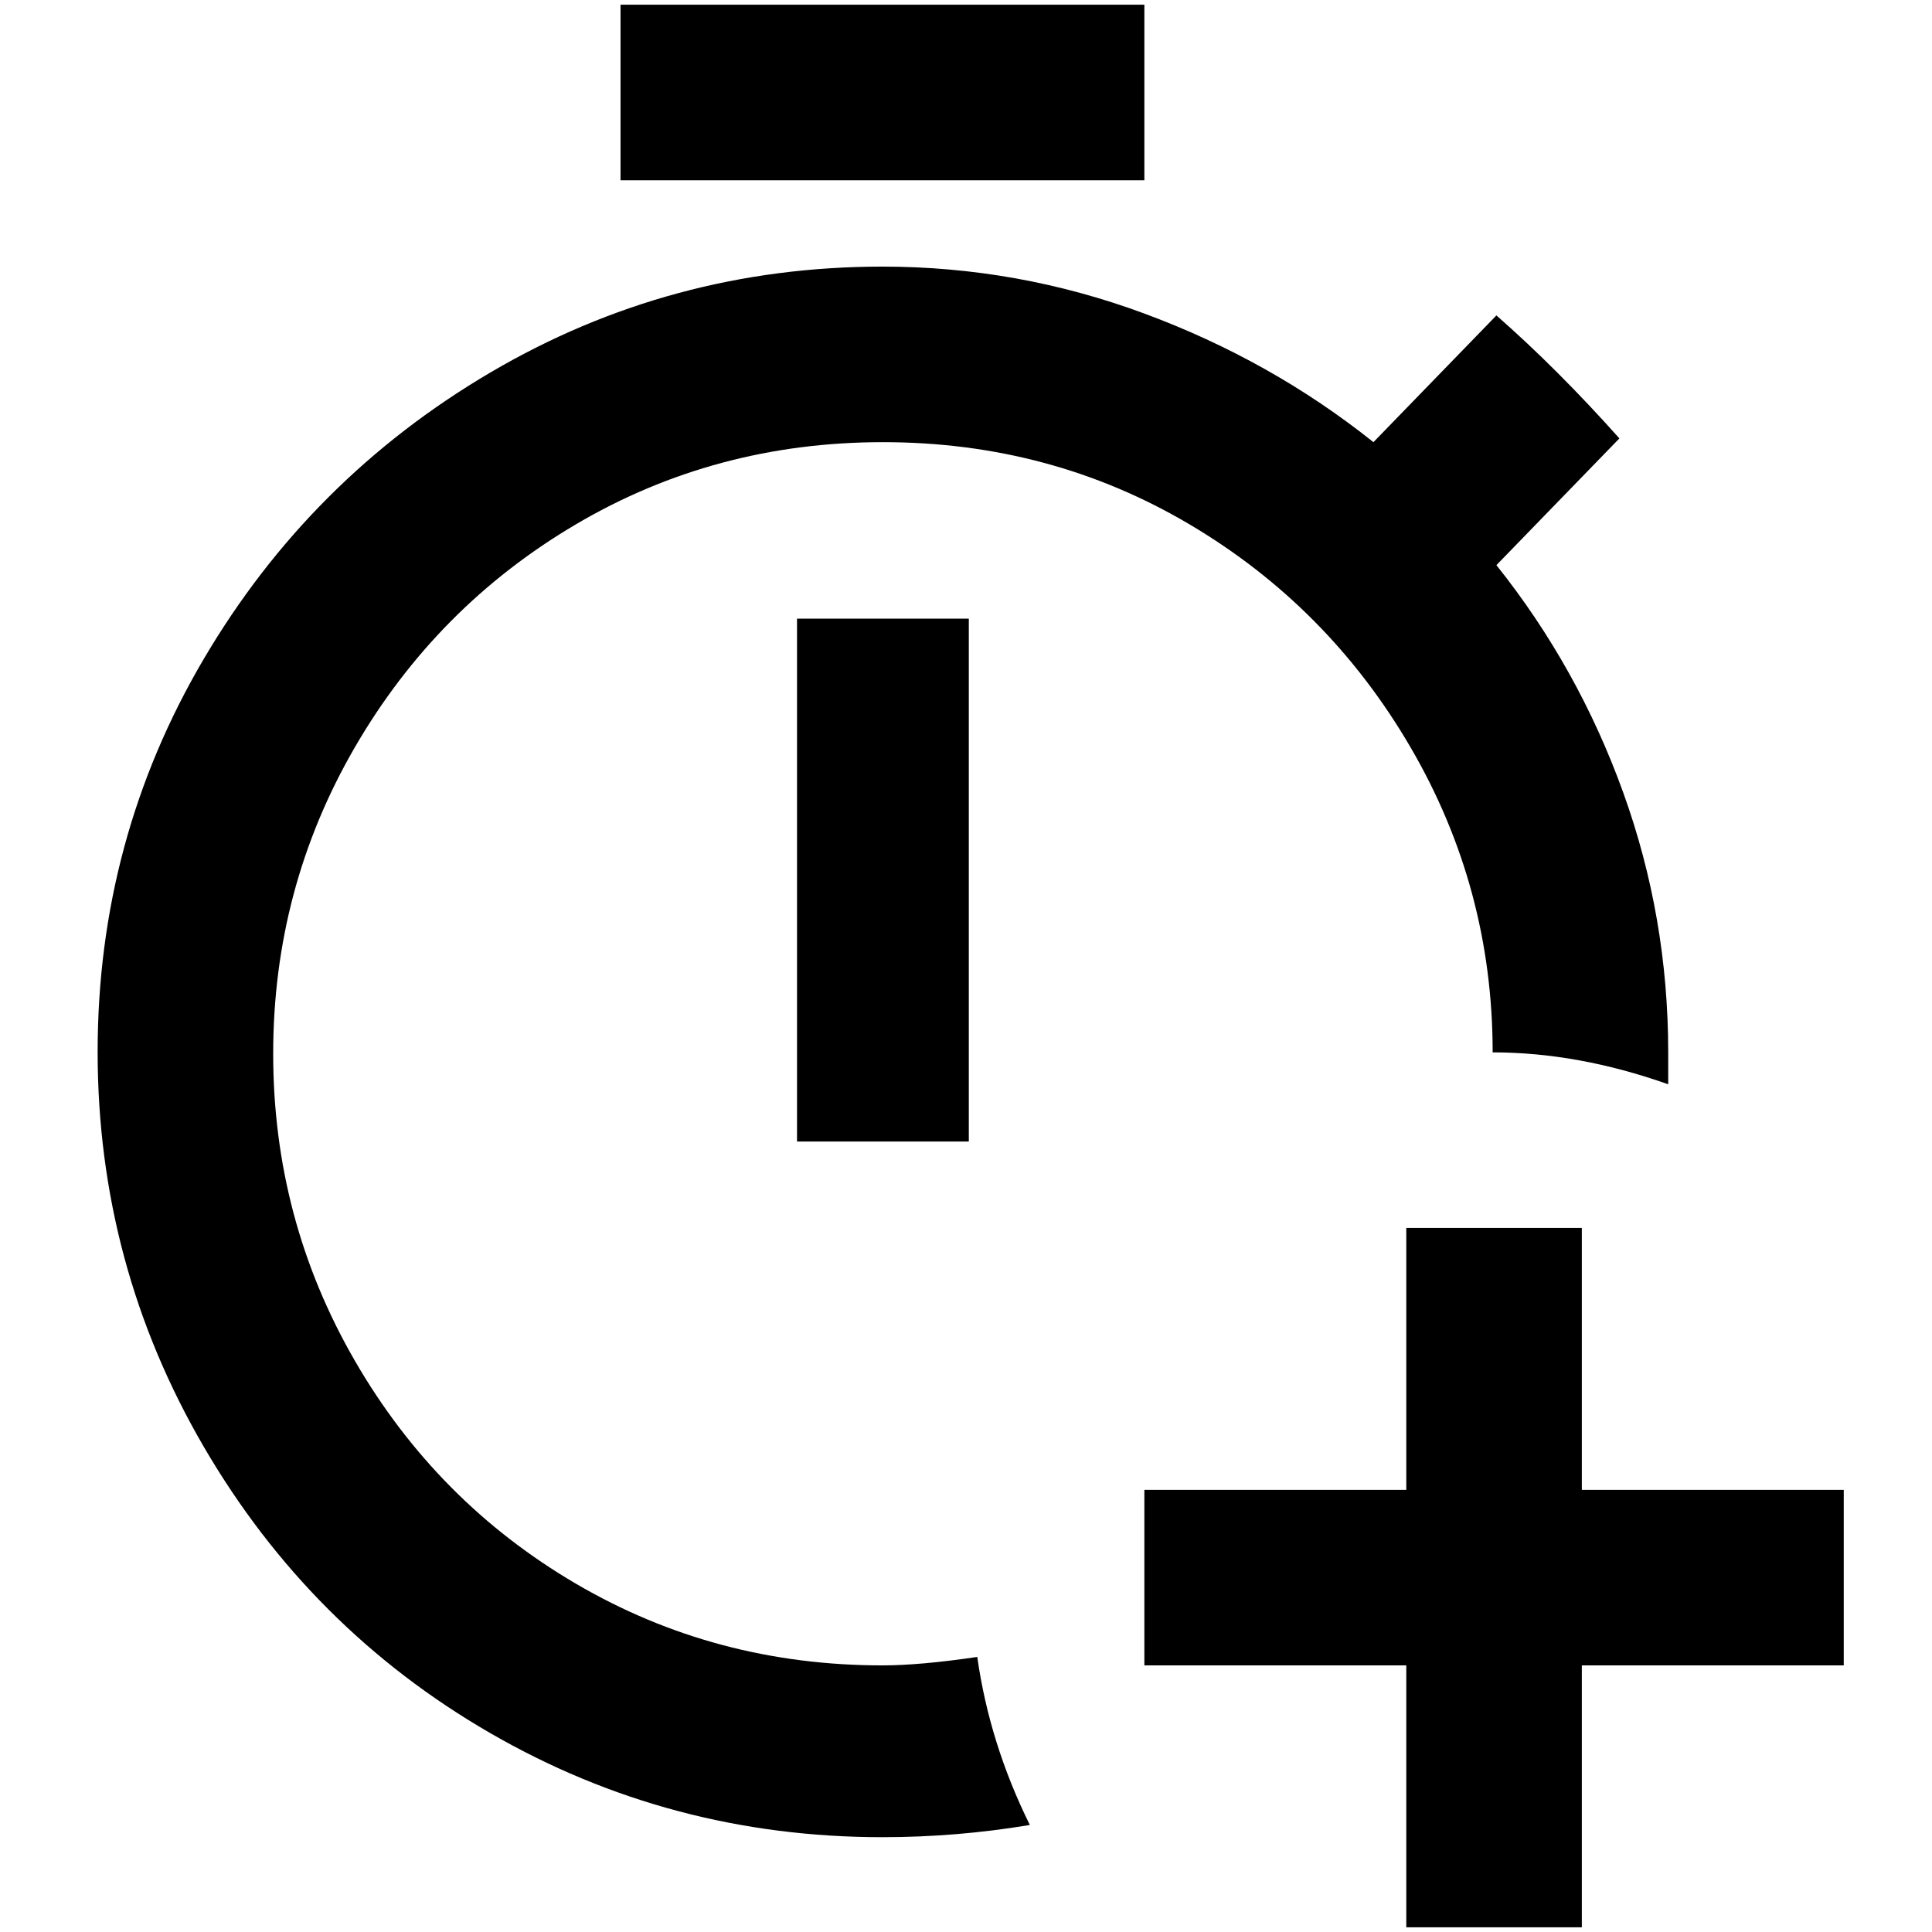 <?xml version="1.0" standalone="no"?>
<!DOCTYPE svg PUBLIC "-//W3C//DTD SVG 1.1//EN" "http://www.w3.org/Graphics/SVG/1.1/DTD/svg11.dtd" >
<svg xmlns="http://www.w3.org/2000/svg" xmlns:xlink="http://www.w3.org/1999/xlink" version="1.1" width="2048" height="2048" viewBox="-10 0 2058 2048">
   <path fill="currentColor"
d="M839 654h183v557h-183v-557zM1209 0h-558v187h558v-187zM930 1769q-178 0 -326.5 -87t-235.5 -237.5t-87 -327t87 -326.5t235.5 -237.5t327 -87.5t326.5 87.5t235.5 237.5t87.5 325q91 0 187 34v-34q0 -144 -48 -277t-135 -242l131 -135q-66 -74 -131 -131l-131 135
q-109 -87 -244 -137t-279 -50q-226 0 -418 113t-305 305t-113 418.5t113 420.5t305 305t418 111q79 0 157 -13q-43 -87 -56 -179q-61 9 -101 9zM1675 1582v-279h-187v279h-279v187h279v279h187v-279h279v-187h-279z" />
</svg>
